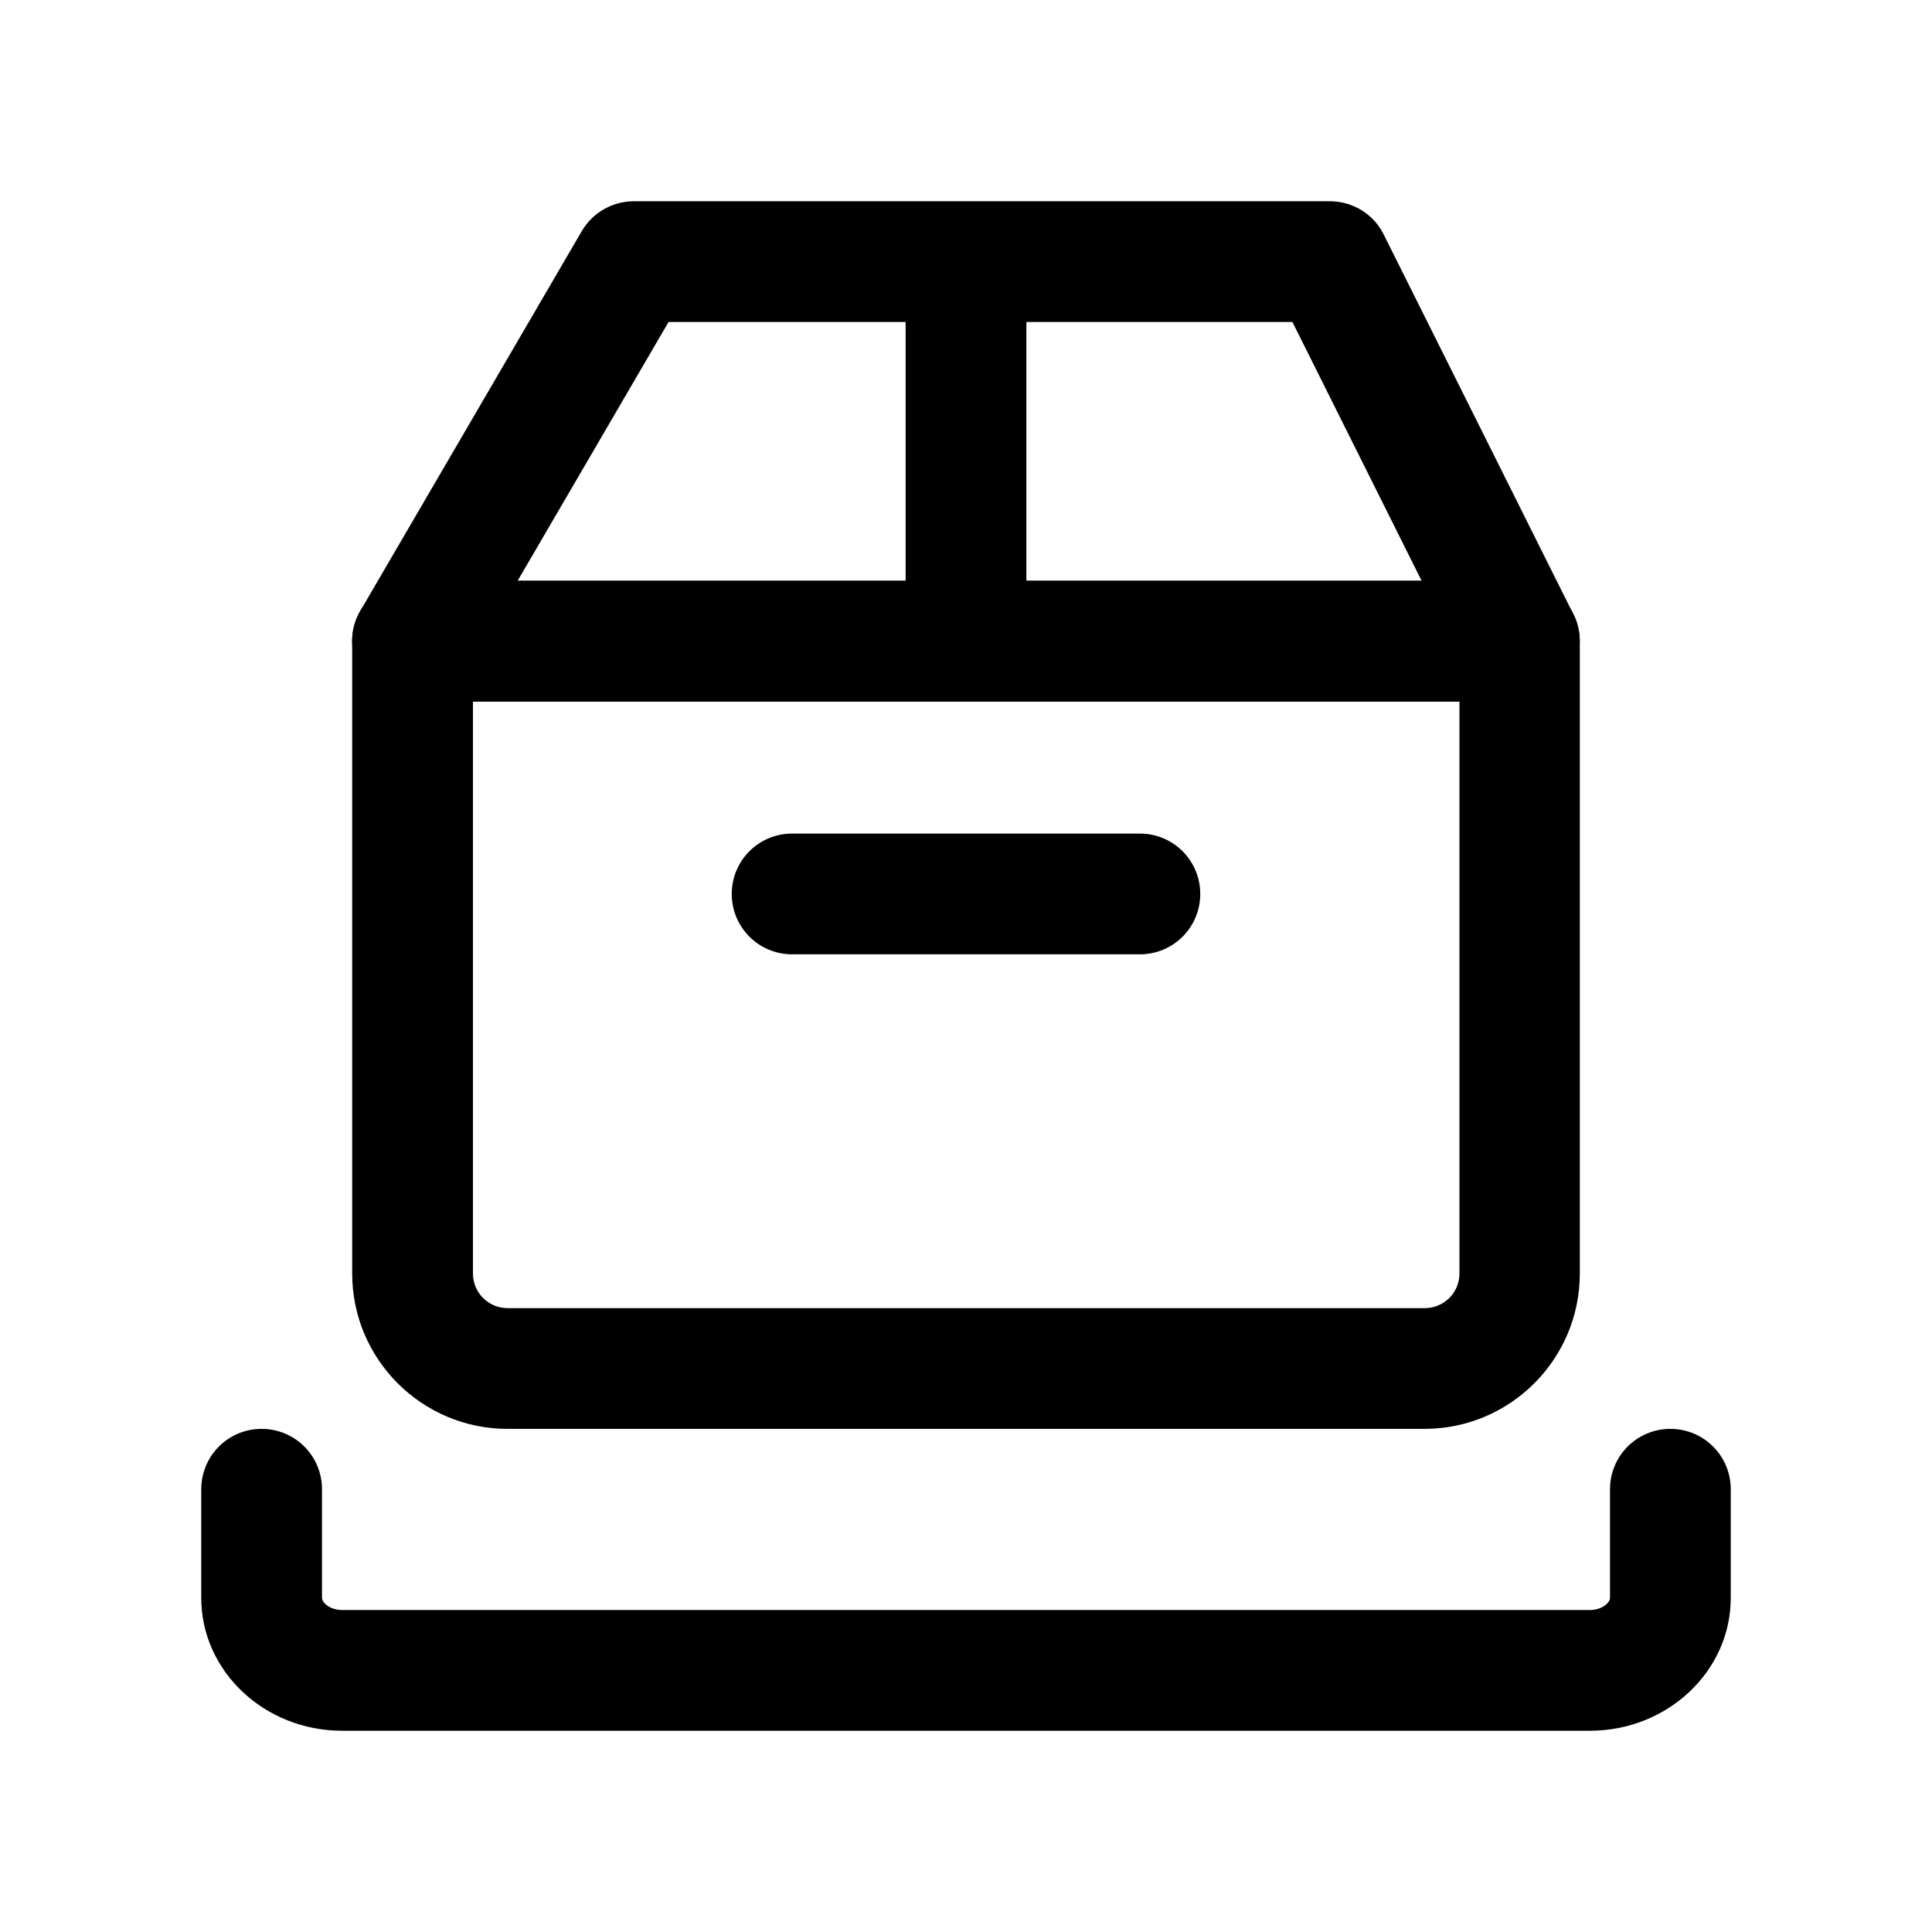 <?xml version="1.0" standalone="no"?><!DOCTYPE svg PUBLIC "-//W3C//DTD SVG 1.1//EN" "http://www.w3.org/Graphics/SVG/1.1/DTD/svg11.dtd"><svg t="1617261507694" class="icon" viewBox="0 0 1024 1024" version="1.1" xmlns="http://www.w3.org/2000/svg" p-id="1298" xmlns:xlink="http://www.w3.org/1999/xlink" width="200" height="200"><defs><style type="text/css"></style></defs><path d="M754.987 757.333H269.013c-45.44 0-82.347-36.907-82.347-82.347V339.84c0-17.707 14.293-32 32-32h586.667c17.707 0 32 14.293 32 32v335.147c0 45.44-36.907 82.347-82.347 82.347zM250.667 371.84v303.147c0 10.027 8.107 18.347 18.347 18.347H755.2c10.027 0 18.347-8.107 18.347-18.347V371.84H250.667z" p-id="1299"></path><path d="M805.333 371.84h-586.667c-11.52 0-21.973-6.187-27.733-16s-5.76-22.187 0-32l117.333-201.173c5.76-10.027 16.427-16 27.733-16h368.853c12.16 0 23.253 6.827 28.587 17.707l100.48 201.173c4.907 9.813 4.48 21.76-1.493 31.147-5.76 9.387-16 15.147-27.093 15.147z m-530.987-64h479.147L685.013 170.667h-330.667l-80 137.173z" p-id="1300"></path><path d="M480 138.667h64v184.32h-64zM604.16 505.813h-184.32c-17.707 0-32-14.293-32-32s14.293-32 32-32h184.32c17.707 0 32 14.293 32 32s-14.293 32-32 32zM842.667 917.333h-661.333C140.16 917.333 106.667 885.76 106.667 846.933V789.333c0-17.707 14.293-32 32-32S170.667 771.627 170.667 789.333v57.6c0 2.56 4.267 6.4 10.667 6.4h661.333c6.4 0 10.667-3.84 10.667-6.4V789.333c0-17.707 14.293-32 32-32s32 14.293 32 32v57.6c0 38.827-33.493 70.4-74.667 70.4z" p-id="1301"></path></svg>